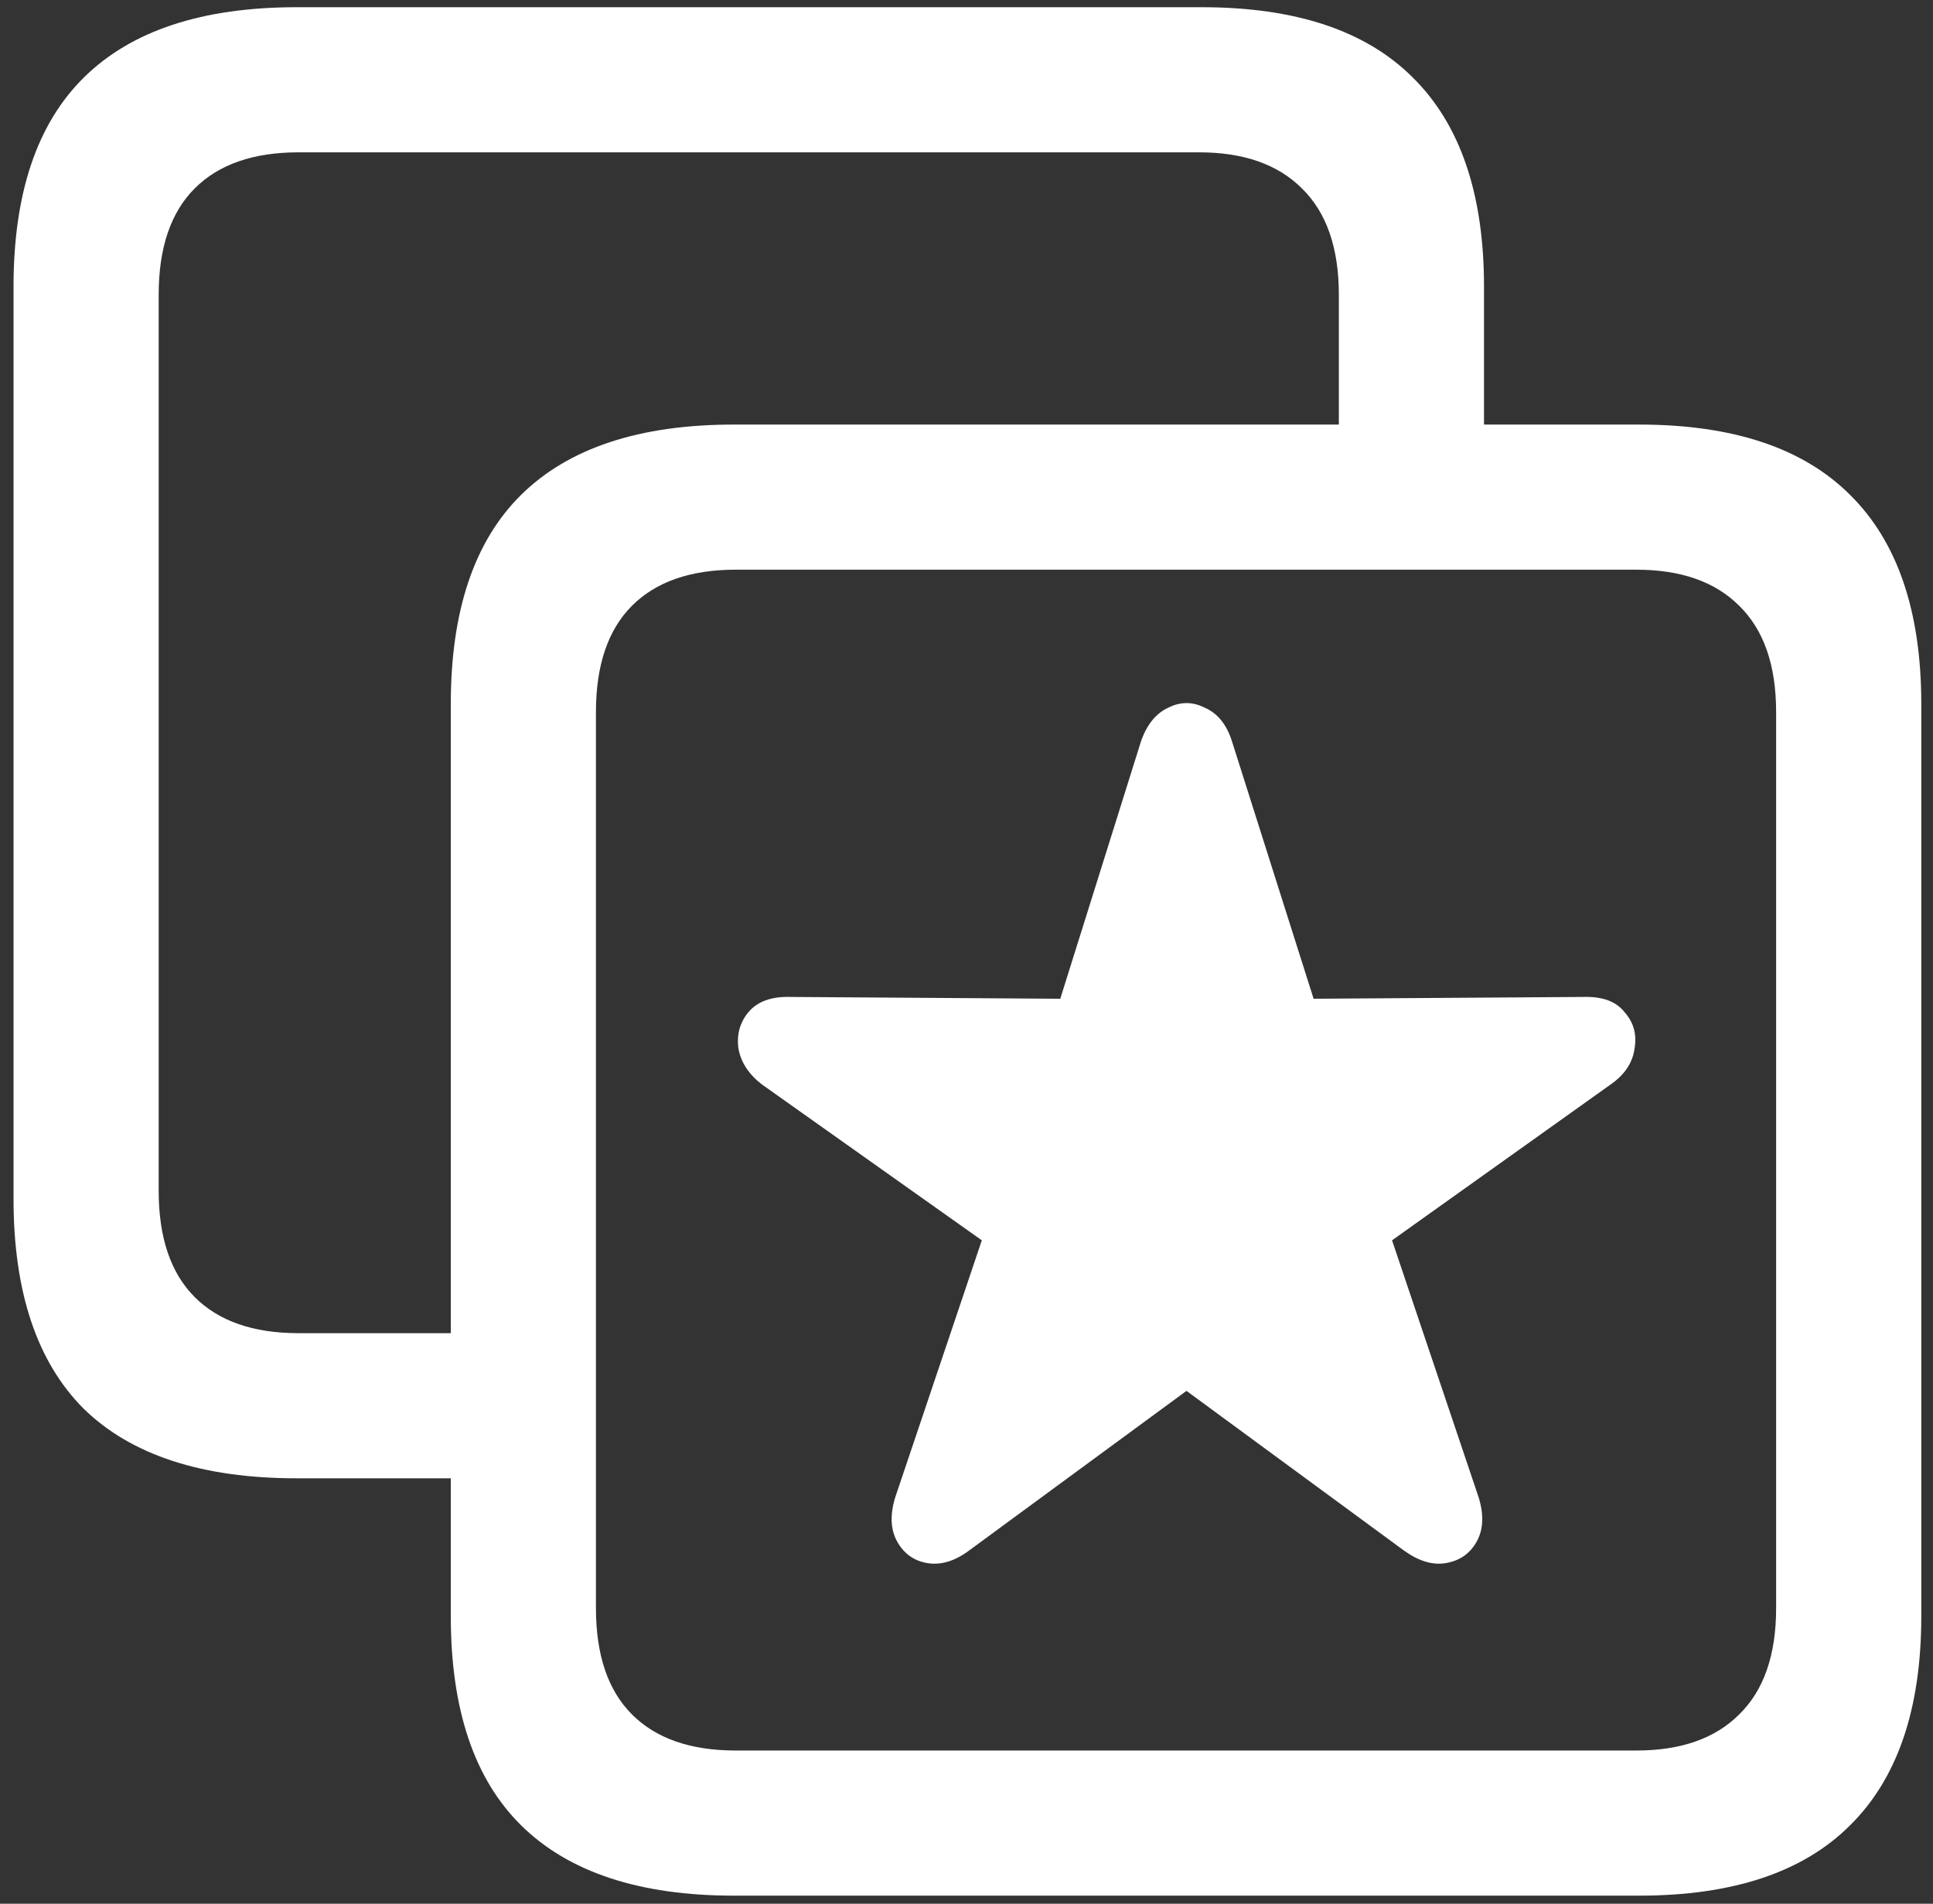 <svg width="134" height="132" viewBox="0 0 134 132" fill="none" xmlns="http://www.w3.org/2000/svg">
<rect x="0" y="0" width="134" height="132" fill="#333333" stroke="none"/>
<path d="M20.562 102.5H36.375V92.438H20.688C17.562 92.438 15.167 91.604 13.5 89.938C11.833 88.271 11 85.812 11 82.562V20.438C11 17.188 11.833 14.729 13.5 13.062C15.167 11.396 17.562 10.562 20.688 10.562H83.125C86.208 10.562 88.583 11.396 90.25 13.062C91.958 14.729 92.812 17.188 92.812 20.438V34.125H102.875V19.875C102.875 13.458 101.229 8.625 97.938 5.375C94.688 2.125 89.812 0.5 83.312 0.5H20.562C14.021 0.5 9.104 2.125 5.812 5.375C2.562 8.583 0.938 13.417 0.938 19.875V83.125C0.938 89.583 2.562 94.438 5.812 97.688C9.104 100.896 14.021 102.5 20.562 102.5ZM50.875 131.438H113.625C120.125 131.438 125 129.812 128.25 126.562C131.542 123.312 133.188 118.479 133.188 112.062V48.812C133.188 42.396 131.542 37.562 128.25 34.312C125 31.062 120.125 29.438 113.625 29.438H50.875C44.333 29.438 39.417 31.062 36.125 34.312C32.875 37.521 31.25 42.354 31.25 48.812V112.062C31.25 118.521 32.875 123.354 36.125 126.562C39.417 129.812 44.333 131.438 50.875 131.438ZM51 121.375C47.875 121.375 45.479 120.542 43.812 118.875C42.146 117.208 41.312 114.75 41.312 111.5V49.375C41.312 46.125 42.146 43.667 43.812 42C45.479 40.333 47.875 39.5 51 39.5H113.438C116.521 39.5 118.896 40.333 120.562 42C122.271 43.667 123.125 46.125 123.125 49.375V111.5C123.125 114.75 122.271 117.208 120.562 118.875C118.896 120.542 116.521 121.375 113.438 121.375H51ZM67.188 107.5L82.25 96.438L97.312 107.5C98.354 108.25 99.333 108.542 100.25 108.375C101.208 108.208 101.917 107.708 102.375 106.875C102.833 106.042 102.875 105.021 102.5 103.812L96.5 86L111.75 75.125C112.667 74.458 113.188 73.646 113.312 72.688C113.479 71.729 113.25 70.896 112.625 70.188C112.042 69.438 111.083 69.083 109.75 69.125L91.062 69.25L85.375 51.312C85 50.188 84.375 49.438 83.5 49.062C82.667 48.646 81.833 48.646 81 49.062C80.167 49.438 79.542 50.188 79.125 51.312L73.5 69.25L54.812 69.125C53.479 69.083 52.5 69.438 51.875 70.188C51.292 70.896 51.062 71.729 51.188 72.688C51.354 73.646 51.896 74.479 52.812 75.188L68.062 86L62.062 103.812C61.688 105.021 61.729 106.042 62.188 106.875C62.646 107.708 63.333 108.208 64.25 108.375C65.208 108.542 66.188 108.25 67.188 107.5Z" fill="white"/>
</svg>
